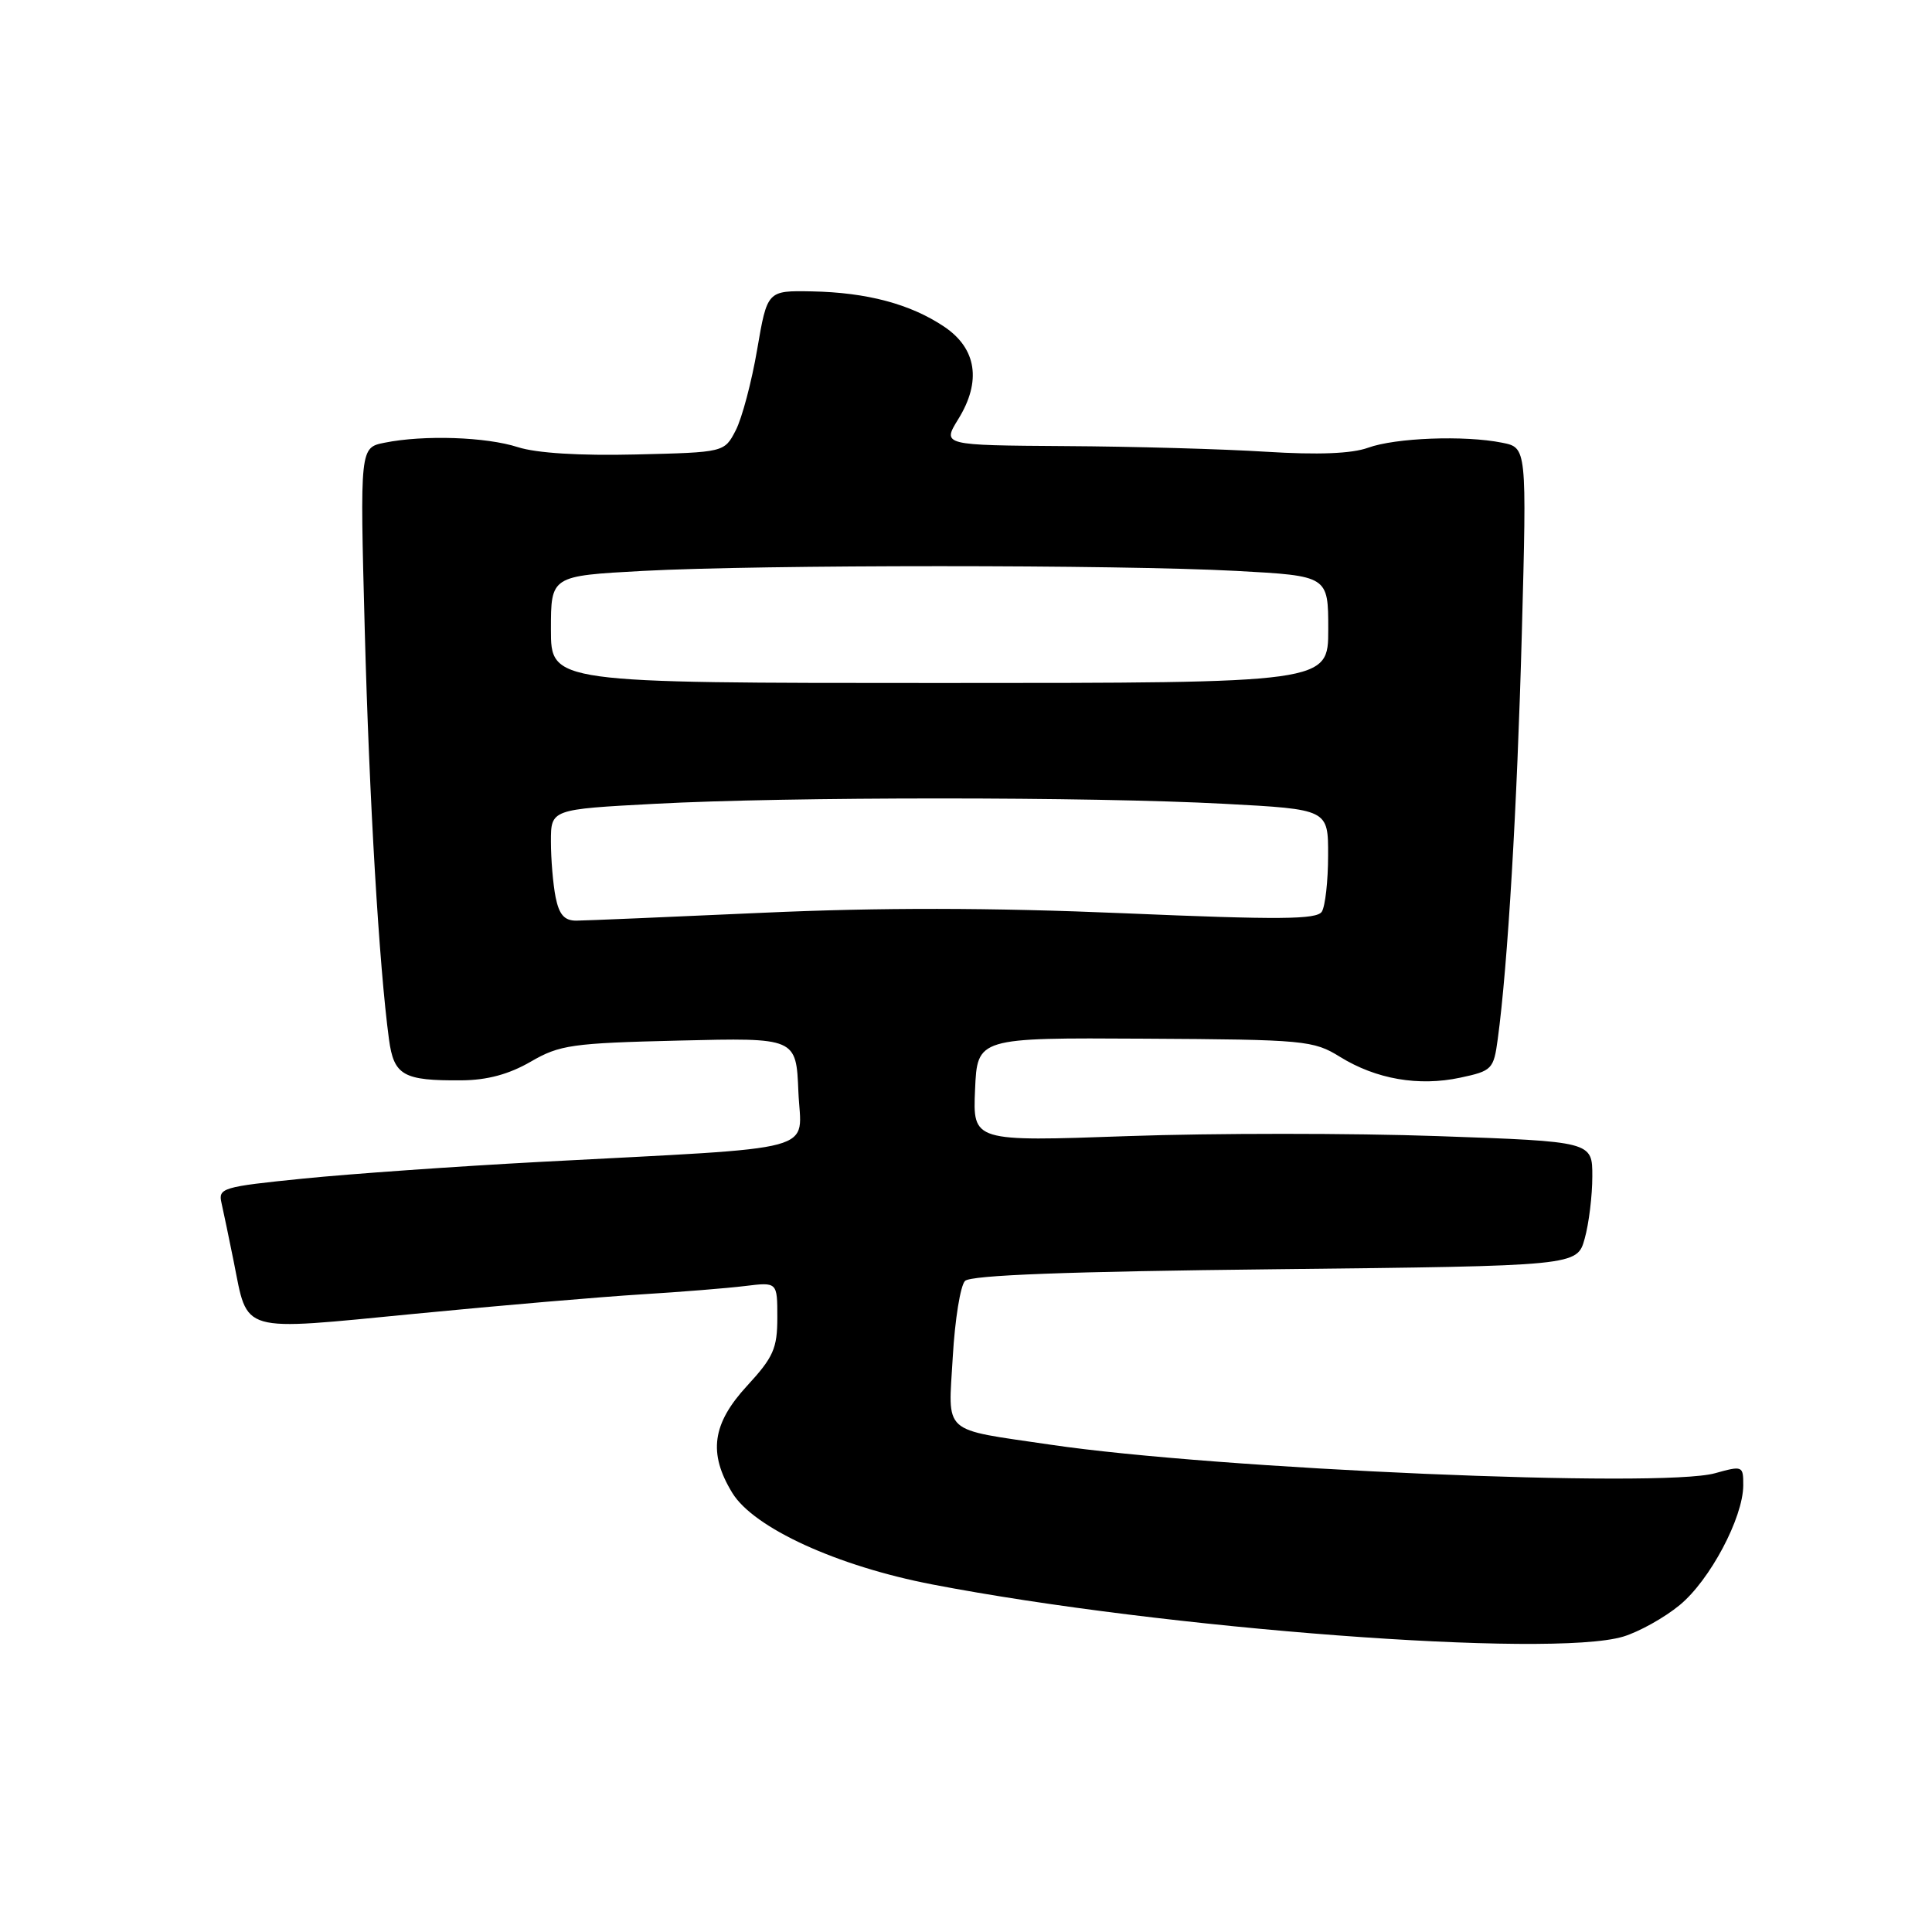 <?xml version="1.0" encoding="UTF-8" standalone="no"?>
<!DOCTYPE svg PUBLIC "-//W3C//DTD SVG 1.1//EN" "http://www.w3.org/Graphics/SVG/1.1/DTD/svg11.dtd" >
<svg xmlns="http://www.w3.org/2000/svg" xmlns:xlink="http://www.w3.org/1999/xlink" version="1.1" viewBox="0 0 256 256">
 <g >
 <path fill="currentColor"
d=" M 215.08 216.86 C 217.17 216.23 220.55 214.35 222.57 212.68 C 226.58 209.38 230.97 201.10 230.99 196.83 C 231.00 194.23 230.91 194.19 227.25 195.21 C 220.12 197.21 161.20 194.68 139.21 191.43 C 124.59 189.27 125.65 190.22 126.25 179.76 C 126.53 174.86 127.26 170.34 127.87 169.73 C 128.64 168.96 141.48 168.48 168.98 168.18 C 208.98 167.74 208.98 167.74 209.98 164.12 C 210.54 162.13 210.99 158.42 210.99 155.88 C 211.00 151.26 211.00 151.26 190.50 150.54 C 179.23 150.14 160.75 150.14 149.45 150.54 C 128.90 151.27 128.90 151.27 129.20 144.38 C 129.50 137.50 129.50 137.50 151.69 137.63 C 172.91 137.75 174.04 137.86 177.56 140.04 C 182.35 143.00 187.98 143.97 193.48 142.80 C 197.71 141.90 197.92 141.68 198.46 137.68 C 199.79 127.89 201.03 106.85 201.65 83.91 C 202.31 59.31 202.31 59.31 199.03 58.66 C 194.06 57.66 184.90 58.01 181.27 59.33 C 179.11 60.11 174.68 60.29 167.77 59.86 C 162.12 59.50 150.15 59.16 141.17 59.11 C 124.84 59.00 124.84 59.00 126.98 55.53 C 130.08 50.52 129.41 46.17 125.10 43.28 C 120.64 40.29 114.88 38.75 107.58 38.61 C 101.67 38.50 101.67 38.50 100.33 46.30 C 99.60 50.59 98.32 55.41 97.49 57.02 C 95.98 59.94 95.98 59.94 84.24 60.22 C 76.82 60.40 71.07 60.04 68.62 59.25 C 64.41 57.89 56.18 57.61 50.97 58.66 C 47.69 59.31 47.69 59.31 48.33 83.41 C 48.93 106.00 50.24 128.07 51.54 137.70 C 52.19 142.51 53.42 143.21 61.15 143.15 C 64.56 143.13 67.45 142.34 70.32 140.68 C 74.16 138.45 75.77 138.22 90.00 137.88 C 105.50 137.50 105.50 137.50 105.79 144.66 C 106.13 152.88 109.61 151.93 71.50 153.96 C 60.50 154.55 46.41 155.54 40.18 156.17 C 29.46 157.25 28.89 157.42 29.35 159.40 C 29.61 160.56 30.34 164.03 30.96 167.12 C 32.90 176.78 31.47 176.36 55.01 174.08 C 66.28 172.98 79.78 171.83 85.00 171.51 C 90.22 171.19 96.41 170.69 98.75 170.40 C 103.00 169.88 103.00 169.88 103.00 174.58 C 103.00 178.67 102.48 179.84 99.00 183.62 C 94.36 188.65 93.82 192.55 97.03 197.81 C 99.86 202.45 110.92 207.52 123.55 209.95 C 154.27 215.86 205.50 219.73 215.08 216.86 Z  M 73.62 118.88 C 73.28 117.16 73.00 113.84 73.00 111.50 C 73.00 107.24 73.00 107.24 86.74 106.51 C 104.40 105.56 144.60 105.56 162.26 106.51 C 176.00 107.24 176.00 107.24 175.98 113.37 C 175.98 116.74 175.60 120.08 175.15 120.80 C 174.48 121.85 169.56 121.89 148.91 121.01 C 131.21 120.26 116.67 120.24 101.00 120.95 C 88.62 121.51 77.54 121.98 76.38 121.99 C 74.79 122.00 74.09 121.21 73.62 118.88 Z  M 73.00 83.40 C 73.00 76.31 73.00 76.31 85.16 75.65 C 100.83 74.81 148.17 74.81 163.84 75.65 C 176.00 76.31 176.00 76.31 176.00 83.40 C 176.00 90.50 176.00 90.50 124.50 90.50 C 73.00 90.50 73.00 90.50 73.00 83.40 Z "/>
</g>
</svg>